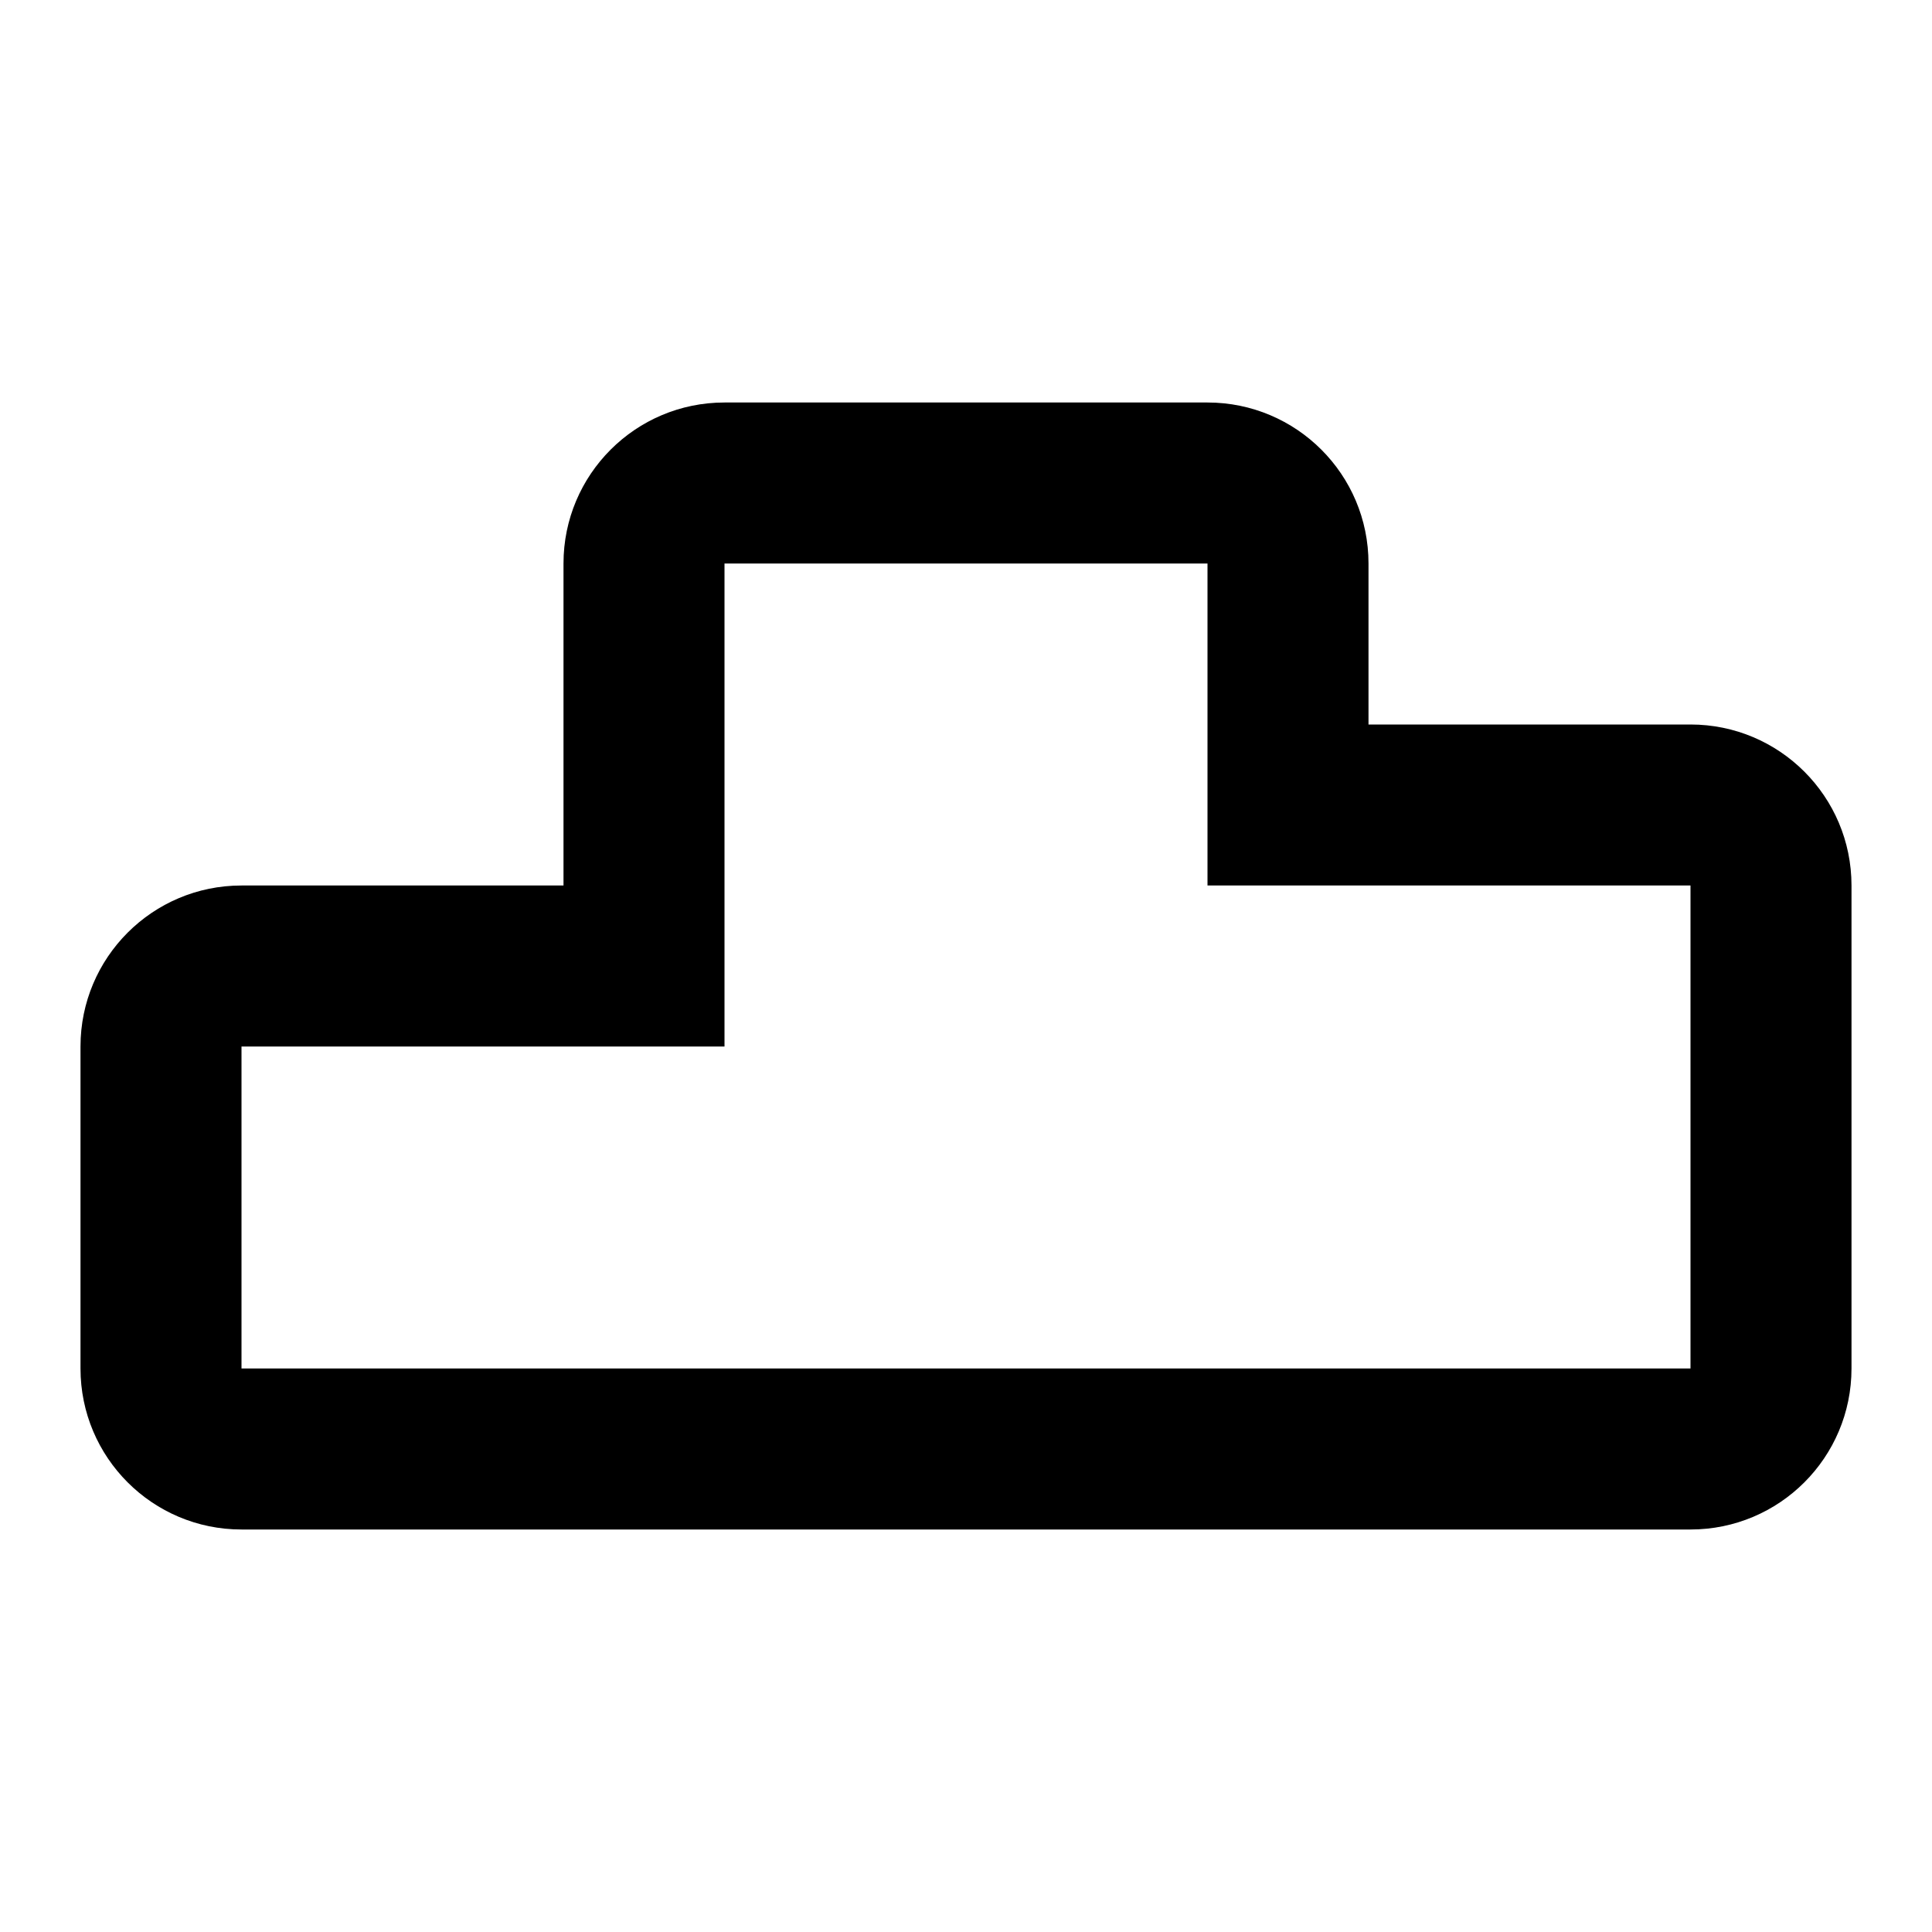 <svg width="24" height="24" viewBox="0 0 24 24" fill="none" xmlns="http://www.w3.org/2000/svg">
<path fill-rule="evenodd" clip-rule="evenodd" d="M1 13C1 11.895 1.895 11 3 11H7V7C7 5.895 7.895 5 9 5H15C16.105 5 17 5.895 17 7V9H21C22.105 9 23 9.895 23 11V17C23 18.105 22.105 19 21 19H3C1.895 19 1 18.105 1 17V13ZM15 7V11H21V17H3V13H9V7H15Z" fill="black"/>
</svg>
